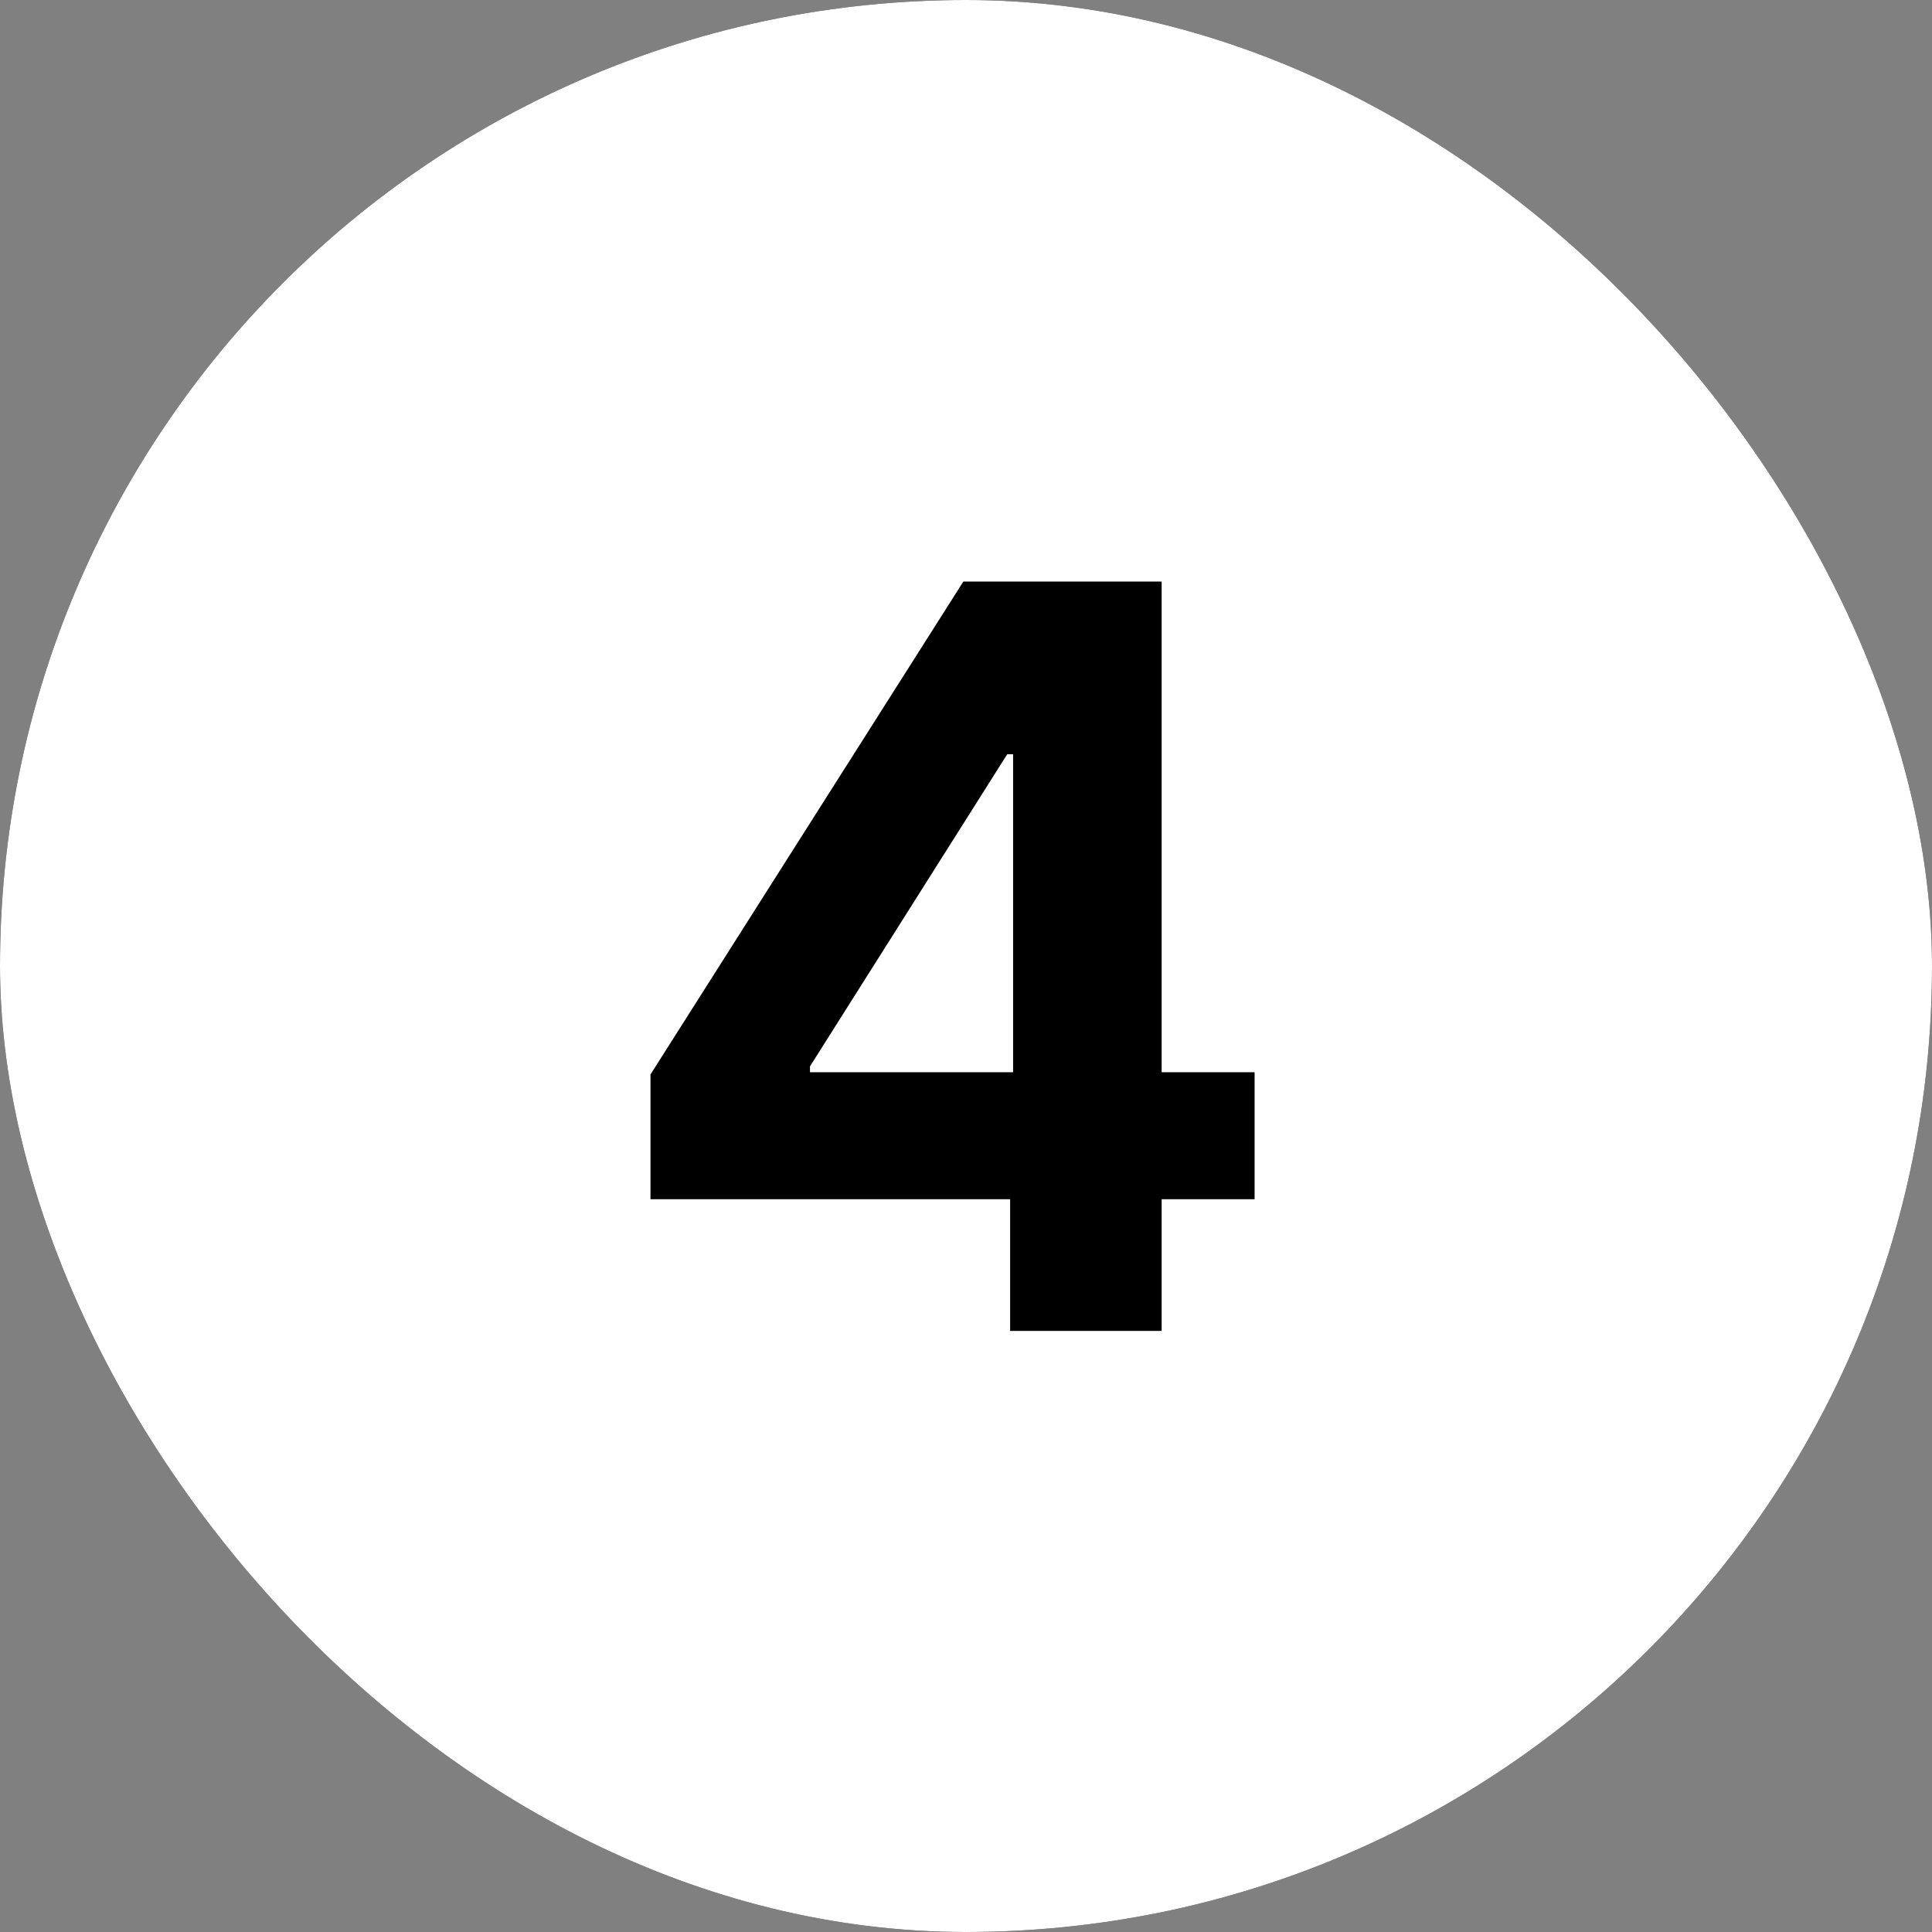 <svg width="45" height="45" viewBox="0 0 45 45" fill="none" xmlns="http://www.w3.org/2000/svg">
<rect x="0" y="0" width="45" height="45" fill="#808080" stroke="none"/>
<rect width="45" height="45" rx="22.5" fill="black"/>
<rect width="45" height="45" rx="22.5" fill="white"/>
<path d="M15.151 27.932V25.026L22.438 13.546H24.943V17.568H23.46L18.866 24.838V24.974H29.222V27.932H15.151ZM23.528 31V27.046L23.597 25.759V13.546H27.057V31H23.528Z" fill="black"/>
</svg>
